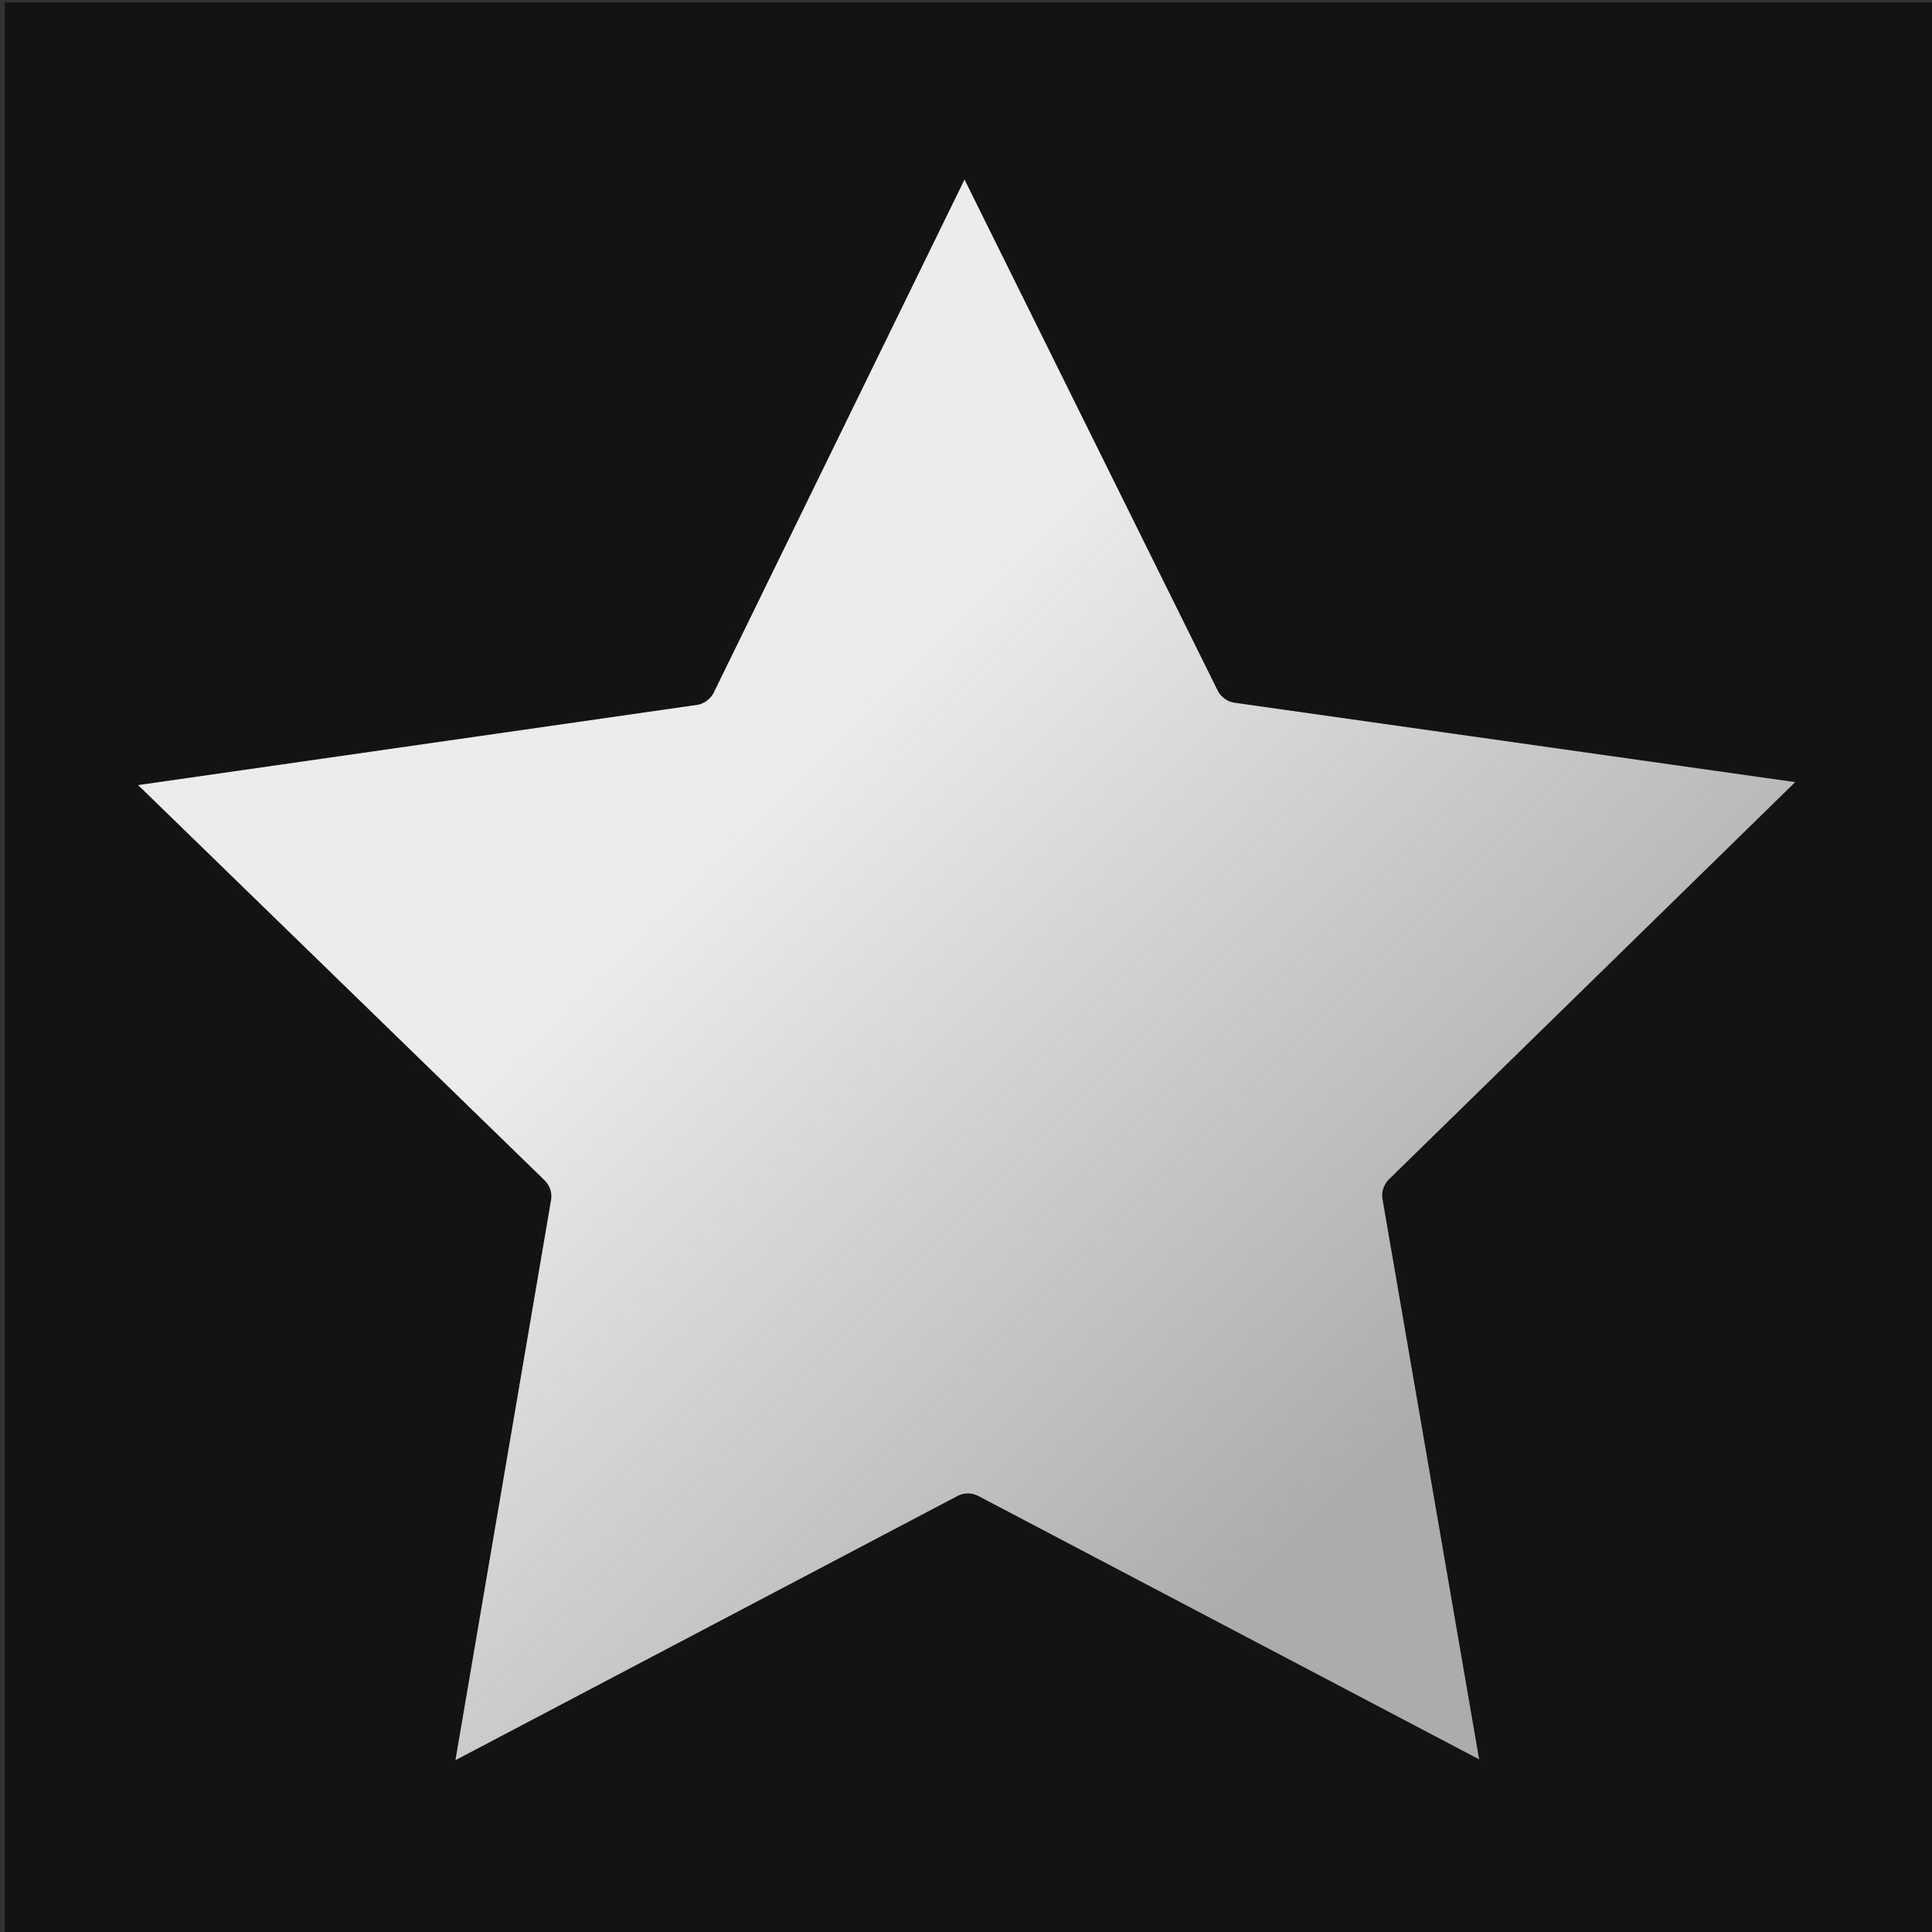 <?xml version="1.0" encoding="UTF-8" standalone="no"?>
<!-- Generator: Adobe Illustrator 13.0.2, SVG Export Plug-In . SVG Version: 6.00 Build 14948)  -->

<svg
   xmlns:dc="http://purl.org/dc/elements/1.1/"
   xmlns:cc="http://creativecommons.org/ns#"
   xmlns:rdf="http://www.w3.org/1999/02/22-rdf-syntax-ns#"
   xmlns:svg="http://www.w3.org/2000/svg"
   xmlns="http://www.w3.org/2000/svg"
   xmlns:xlink="http://www.w3.org/1999/xlink"
   xmlns:sodipodi="http://sodipodi.sourceforge.net/DTD/sodipodi-0.dtd"
   xmlns:inkscape="http://www.inkscape.org/namespaces/inkscape"
   version="1.0"
   id="svg2"
   sodipodi:version="0.32"
   sodipodi:modified="TRUE"
   inkscape:export-ydpi="45"
   inkscape:export-xdpi="45"
   sodipodi:docname="rating.svg"
   inkscape:version="0.47 r22583"
   inkscape:export-filename="D:\proj\icons\released\icon_star.png"
   inkscape:output_extension="org.inkscape.output.svg.inkscape"
   x="0px"
   y="0px"
   width="30"
   height="30"
   viewBox="0 0 30 30"
   enable-background="new 0 0 30 30"
   xml:space="preserve"
   style="display:inline"><rect x="0" y="0" width="30" height="30" fill="#333333" stroke="none"/><defs
   id="defs15"><inkscape:perspective
   sodipodi:type="inkscape:persp3d"
   inkscape:vp_x="0 : 15 : 1"
   inkscape:vp_y="0 : 1000 : 0"
   inkscape:vp_z="30 : 15 : 1"
   inkscape:persp3d-origin="15 : 10 : 1"
   id="perspective19" />
	
	
	
		<linearGradient
   gradientTransform="matrix(0.995,0.101,0.101,-0.995,58.934,-31.896)"
   y2="-58.598"
   x2="-32.297"
   y1="-49.697"
   x1="-43.22"
   gradientUnits="userSpaceOnUse"
   id="path2428_1_">
		<stop
   id="stop10"
   style="stop-color:#ffffff;stop-opacity:0.922;"
   offset="0" />
		<stop
   id="stop12"
   style="stop-color:#bababa;stop-opacity:0.922;"
   offset="1" />
	</linearGradient>
	
<linearGradient
   inkscape:collect="always"
   xlink:href="#path2428_1_"
   id="linearGradient2829"
   gradientUnits="userSpaceOnUse"
   gradientTransform="matrix(0.995,0.101,0.101,-0.995,58.934,-31.896)"
   x1="-43.22"
   y1="-49.697"
   x2="-32.297"
   y2="-58.598" /><inkscape:perspective
   id="perspective3209"
   inkscape:persp3d-origin="0.5 : 0.33333333 : 1"
   inkscape:vp_z="1 : 0.5 : 1"
   inkscape:vp_y="0 : 1000 : 0"
   inkscape:vp_x="0 : 0.5 : 1"
   sodipodi:type="inkscape:persp3d" /><linearGradient
   inkscape:collect="always"
   xlink:href="#path2428_1_-3"
   id="linearGradient2829-3"
   gradientUnits="userSpaceOnUse"
   gradientTransform="matrix(0.995,0.101,0.101,-0.995,58.934,-31.896)"
   x1="-43.22"
   y1="-49.697"
   x2="-32.297"
   y2="-58.598" /><linearGradient
   gradientTransform="matrix(0.995,0.101,0.101,-0.995,58.934,-31.896)"
   y2="-58.598"
   x2="-32.297"
   y1="-49.697"
   x1="-43.22"
   gradientUnits="userSpaceOnUse"
   id="path2428_1_-3"><stop
     id="stop10-9"
     style="stop-color:#ffffff;stop-opacity:0.922;"
     offset="0" /><stop
     id="stop12-2"
     style="stop-color:#bababa;stop-opacity:0.922;"
     offset="1" /></linearGradient><linearGradient
   y2="-58.598"
   x2="-32.297"
   y1="-49.697"
   x1="-43.22"
   gradientTransform="matrix(0.995,0.101,0.101,-0.995,58.934,-31.896)"
   gradientUnits="userSpaceOnUse"
   id="linearGradient3218"
   xlink:href="#path2428_1_-3"
   inkscape:collect="always" /></defs>
<sodipodi:namedview
   width="30px"
   height="30px"
   id="base"
   showguides="true"
   pagecolor="#ffffff"
   inkscape:cy="15.361033"
   inkscape:cx="11.115243"
   inkscape:zoom="13.45"
   gridtolerance="10000"
   showgrid="false"
   borderopacity="1.0"
   bordercolor="#666666"
   inkscape:snap-global="true"
   inkscape:window-y="24"
   inkscape:window-x="1"
   inkscape:window-height="1000"
   inkscape:window-width="1679"
   inkscape:grid-points="true"
   inkscape:current-layer="layer1"
   inkscape:document-units="px"
   inkscape:pageshadow="2"
   inkscape:pageopacity="0.0"
   inkscape:window-maximized="0">
	<inkscape:grid
   type="xygrid"
   id="grid2395"
   empspacing="5"
   visible="true"
   enabled="true"
   snapvisiblegridlinesonly="true" />
</sodipodi:namedview>
<polygon
   style="fill:#427bc3"
   points="16,12.5 22,12.5 22,12.5 "
   id="rect3465" />
<g
   inkscape:groupmode="layer"
   id="layer1"
   inkscape:label="black_background"><rect
     style="fill:#000000;fill-opacity:0.622;stroke:#000000;stroke-width:0;stroke-miterlimit:4;stroke-opacity:0;stroke-dasharray:none"
     id="rect3239"
     width="30.037"
     height="30.037"
     x="0.074"
     y="0.037" /></g><g
   inkscape:groupmode="layer"
   id="layer2"
   inkscape:label="stars"
   style="display:inline"><path
     style="fill:url(#linearGradient3218)"
     d="m 14.977,2.788 -3.89,7.959 c -0.036,0.076 -0.098,0.137 -0.174,0.171 -0.021,0.01 -0.043,0.019 -0.065,0.024 l -8.703,1.249 6.316,6.141 c 0.084,0.085 0.119,0.207 0.092,0.324 l -1.481,8.676 7.801,-4.105 c 0.099,-0.05 0.215,-0.049 0.314,0 l 7.781,4.092 -1.5,-8.696 c -0.02,-0.11 0.016,-0.225 0.094,-0.305 l 6.314,-6.173 -8.701,-1.232 C 19.063,10.898 18.964,10.83 18.911,10.729 L 14.977,2.788 z"
     id="path2428-4" /></g></svg>